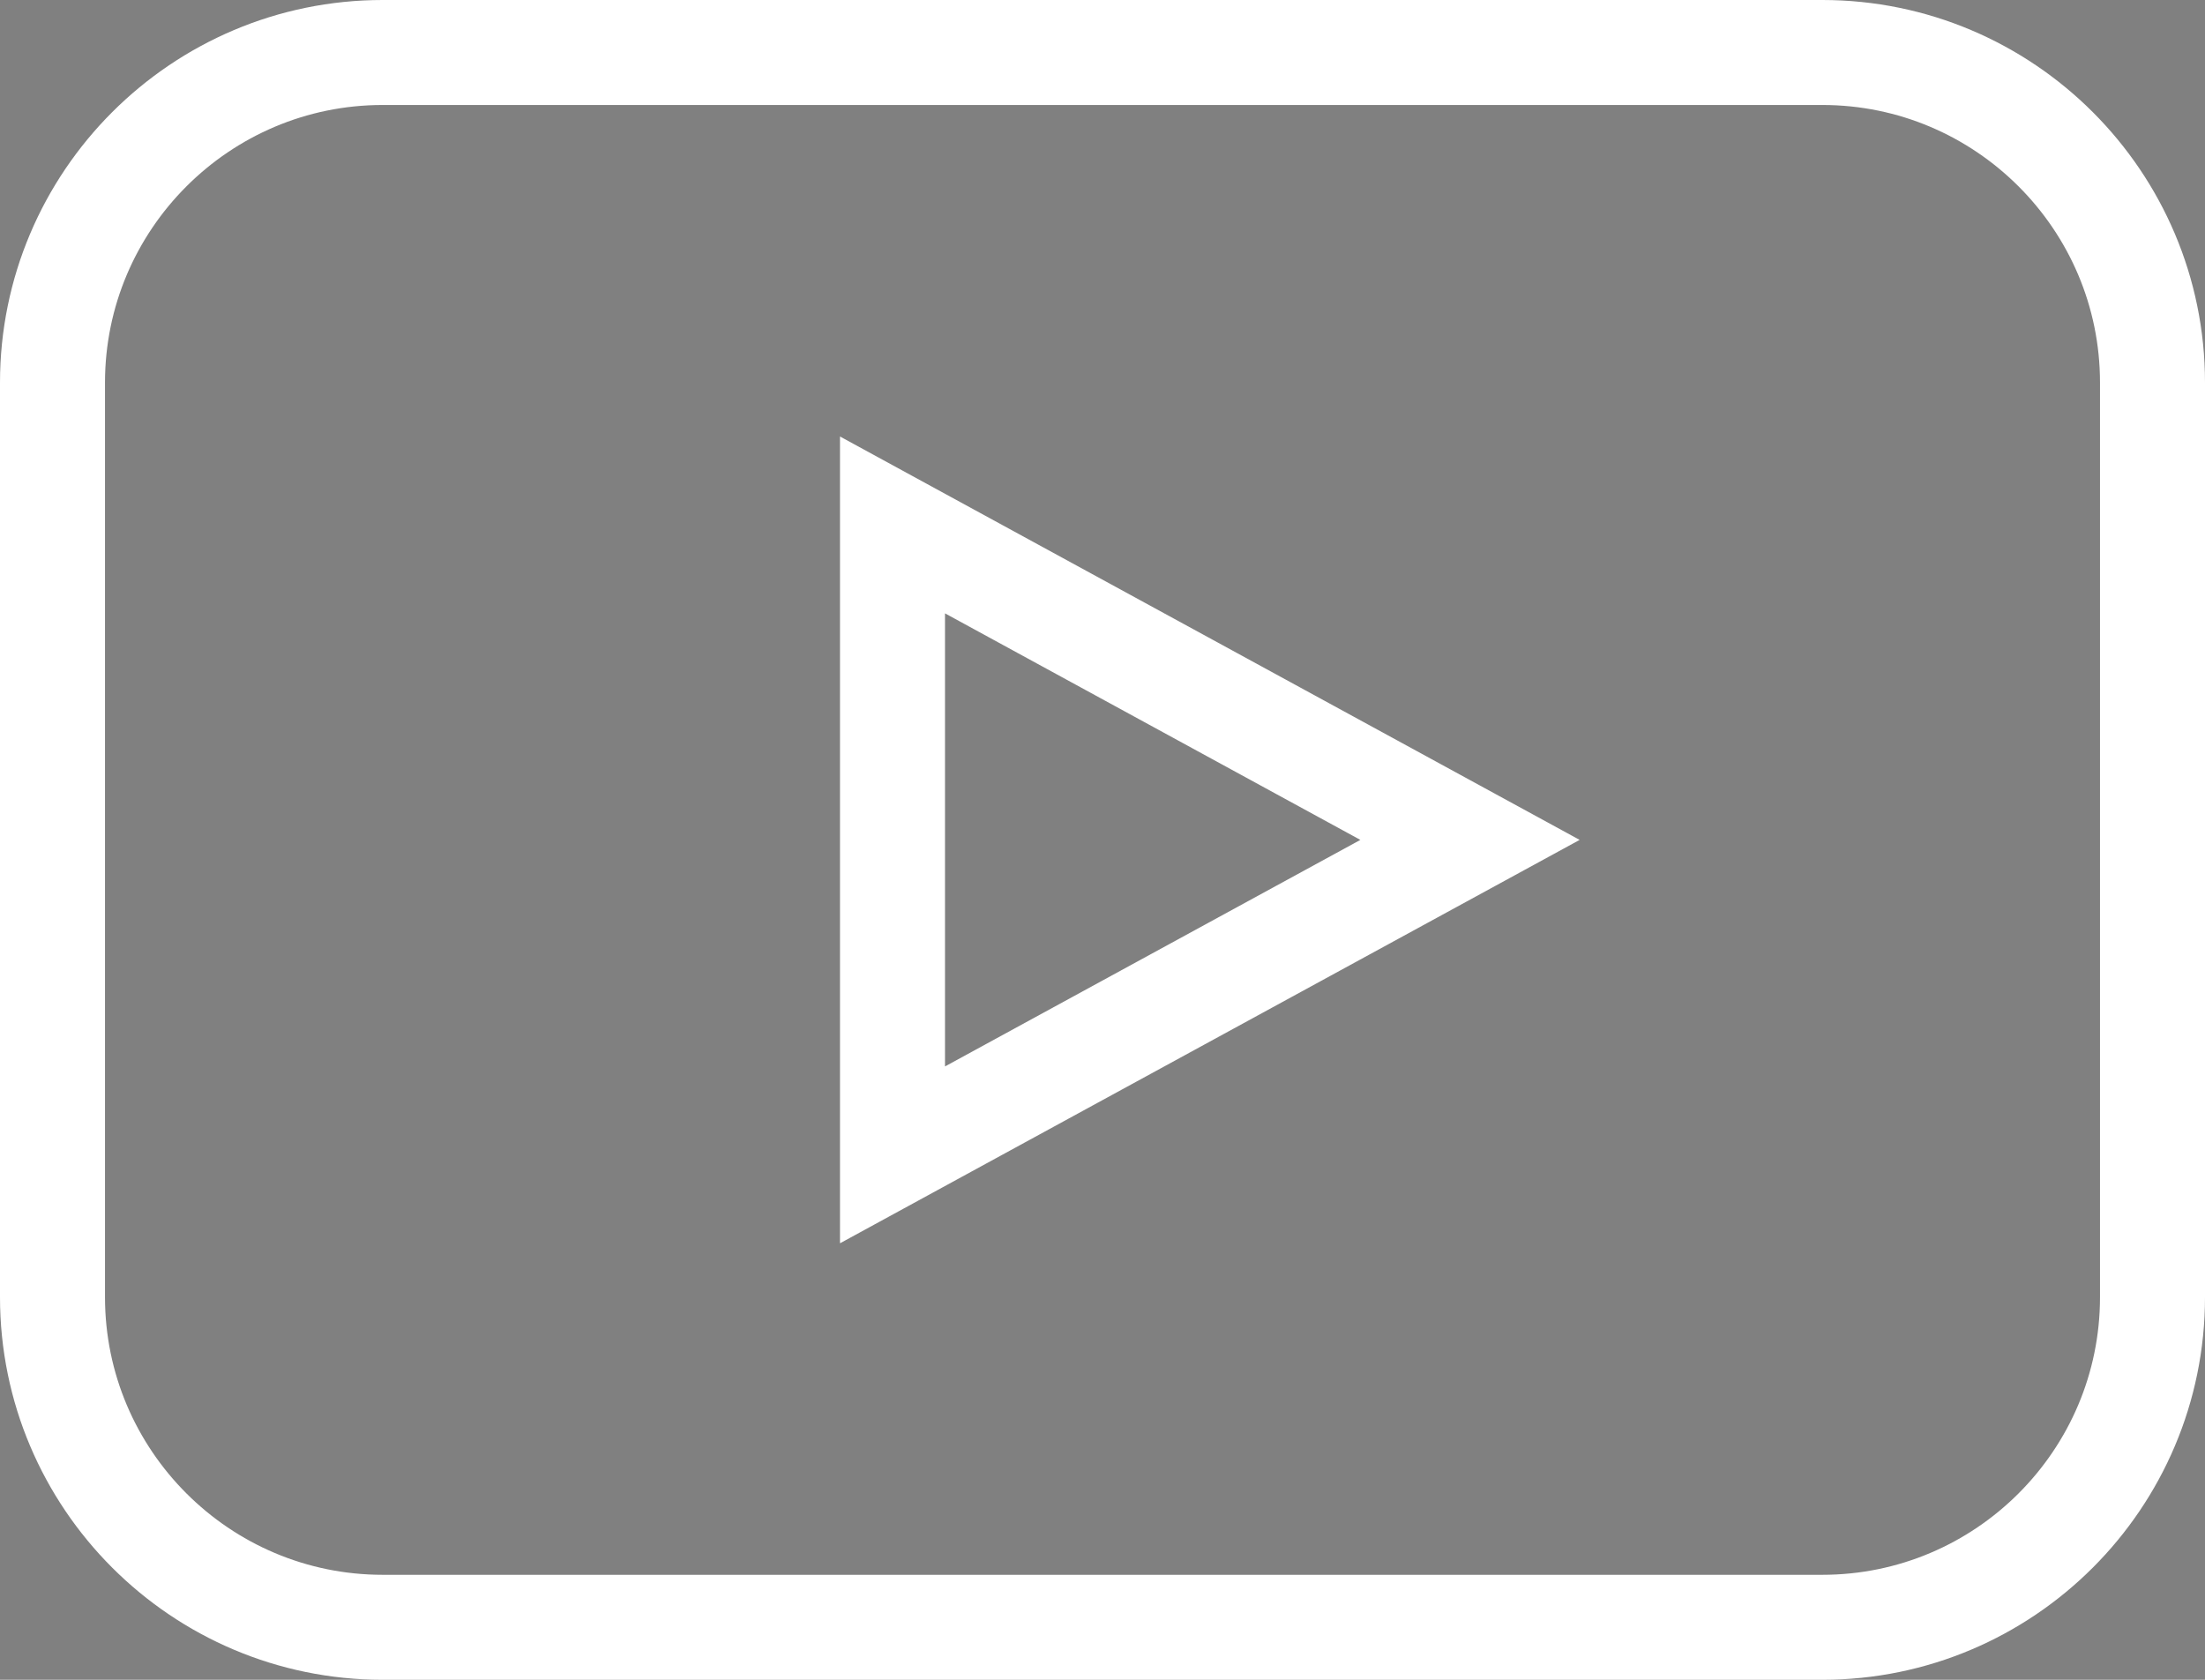<?xml version="1.0" encoding="utf-8"?>
<!-- Generator: Adobe Illustrator 23.0.1, SVG Export Plug-In . SVG Version: 6.00 Build 0)  -->
<svg version="1.1" id="Layer_1" xmlns="http://www.w3.org/2000/svg" xmlns:xlink="http://www.w3.org/1999/xlink" x="0px" y="0px"
	 viewBox="0 0 42 32" style="enable-background:new 0 0 42 32;" xml:space="preserve">
<rect x="0" y="0" width="42" height="32" fill="#808080" stroke="none"/>
<style type="text/css">
	.st0{fill:none;stroke:#FFFFFF;stroke-width:2;stroke-miterlimit:10;}
	.st1{fill:#FFFFFF;}
	.st2{fill:none;stroke:#252525;stroke-width:2;stroke-miterlimit:10;}
	.st3{fill:none;stroke:#252525;stroke-width:2;stroke-linecap:round;stroke-linejoin:round;stroke-miterlimit:10;}
	.st4{fill:#252525;}
</style>
<path class="st0" d="M-79.29,31h-17.42c-3.47,0-6.29-2.82-6.29-6.29V7.29c0-3.47,2.82-6.29,6.29-6.29h17.42
	C-75.82,1-73,3.82-73,7.29v17.42C-73,28.18-75.82,31-79.29,31z"/>
<circle class="st0" cx="-88" cy="16" r="7"/>
<circle class="st1" cx="-79" cy="7" r="2"/>
<path class="st0" d="M-27.29,1h-17.42C-48.18,1-51,3.82-51,7.29v17.42c0,3.47,2.82,6.29,6.29,6.29H-38v-9.5h-4v-6h4V12v-0.24
	C-38,8.58-35.42,6-32.24,6H-32h6v6h-4.68c-0.73,0-1.32,0.59-1.32,1.32v2.18h6l-2,6h-4V31h4.71c3.47,0,6.29-2.82,6.29-6.29V7.29
	C-21,3.82-23.82,1-27.29,1z"/>
<path class="st0" d="M34.71,31H7.29C3.82,31,1,28.18,1,24.71V7.29C1,3.82,3.82,1,7.29,1h27.42C38.18,1,41,3.82,41,7.29v17.42
	C41,28.18,38.18,31,34.71,31z"/>
<polygon class="st0" points="17,10 17,22 28,16 "/>
<path class="st2" d="M34.71,83H7.29C3.82,83,1,80.18,1,76.71V59.29C1,55.82,3.82,53,7.29,53h27.42c3.47,0,6.29,2.82,6.29,6.29v17.42
	C41,80.18,38.18,83,34.71,83z"/>
<polyline class="st3" points="36.02,57.3 21.01,70.31 6,57.3 "/>
<line class="st3" x1="17.56" y1="67.33" x2="6" y2="78.22"/>
<line class="st3" x1="25" y1="67.33" x2="36.56" y2="78.22"/>
<circle class="st2" cx="-35.5" cy="65.5" r="7.5"/>
<path class="st2" d="M-23,65.5C-23,77-35.5,83-35.5,83S-48,77-48,65.5c0-6.9,5.6-12.5,12.5-12.5S-23,58.6-23,65.5z"/>
<g>
	<g>
		<path class="st4" d="M-78.71,71.82c-0.66-0.68-1.45-1.05-2.28-1.05c-0.83,0-1.63,0.36-2.31,1.04l-2.13,2.13
			c-0.18-0.09-0.35-0.18-0.52-0.27c-0.24-0.12-0.47-0.24-0.67-0.36c-2-1.27-3.82-2.92-5.56-5.07c-0.84-1.07-1.41-1.97-1.82-2.88
			c0.55-0.51,1.07-1.03,1.57-1.54c0.19-0.19,0.38-0.38,0.57-0.57c1.42-1.42,1.42-3.26,0-4.67l-1.84-1.84
			c-0.21-0.21-0.43-0.43-0.63-0.64c-0.41-0.42-0.83-0.85-1.27-1.26c-0.66-0.65-1.44-0.99-2.26-0.99s-1.62,0.34-2.3,0.99
			c-0.01,0.01-0.01,0.01-0.01,0.01l-2.3,2.32c-0.86,0.86-1.36,1.92-1.47,3.14c-0.16,1.97,0.42,3.81,0.86,5.01
			c1.09,2.95,2.73,5.69,5.17,8.62c2.96,3.53,6.52,6.32,10.58,8.29c1.55,0.74,3.63,1.61,5.94,1.76c0.14,0.01,0.29,0.01,0.43,0.01
			c1.56,0,2.87-0.56,3.9-1.67c0.01-0.01,0.02-0.02,0.03-0.03c0.35-0.43,0.76-0.81,1.18-1.22c0.29-0.28,0.59-0.57,0.88-0.87
			c0.67-0.7,1.02-1.51,1.02-2.34c0-0.84-0.36-1.64-1.04-2.32L-78.71,71.82z M-76.29,78.93C-76.3,78.93-76.3,78.94-76.29,78.93
			c-0.26,0.28-0.53,0.54-0.82,0.82c-0.44,0.42-0.88,0.86-1.3,1.35c-0.68,0.73-1.49,1.07-2.54,1.07c-0.1,0-0.21,0-0.31-0.01
			c-2.01-0.13-3.87-0.91-5.27-1.58c-3.82-1.85-7.18-4.48-9.97-7.81c-2.3-2.78-3.84-5.34-4.86-8.1c-0.63-1.68-0.86-2.99-0.76-4.23
			c0.07-0.79,0.37-1.45,0.93-2.01l2.3-2.3c0.33-0.31,0.68-0.48,1.03-0.48c0.43,0,0.77,0.26,0.99,0.47c0.01,0.01,0.01,0.01,0.02,0.02
			c0.41,0.38,0.8,0.78,1.22,1.21c0.21,0.22,0.43,0.43,0.64,0.66l1.84,1.84c0.72,0.72,0.72,1.38,0,2.09c-0.2,0.2-0.38,0.39-0.58,0.58
			c-0.57,0.58-1.11,1.12-1.7,1.65c-0.01,0.01-0.03,0.02-0.03,0.03c-0.58,0.58-0.47,1.15-0.35,1.53c0.01,0.02,0.01,0.04,0.02,0.06
			c0.48,1.16,1.15,2.26,2.18,3.56l0.01,0.01c1.86,2.3,3.83,4.09,6,5.46c0.28,0.18,0.56,0.32,0.83,0.45
			c0.24,0.12,0.47,0.24,0.67,0.36c0.03,0.01,0.05,0.03,0.08,0.05c0.23,0.11,0.45,0.17,0.67,0.17c0.56,0,0.91-0.35,1.03-0.47
			l2.31-2.31c0.23-0.23,0.59-0.51,1.02-0.51c0.42,0,0.76,0.26,0.97,0.49c0.01,0.01,0.01,0.01,0.01,0.01l3.72,3.72
			C-75.6,77.51-75.6,78.22-76.29,78.93z"/>
		<path class="st4" d="M-86.71,59.61c1.77,0.3,3.38,1.13,4.66,2.42s2.11,2.89,2.42,4.66c0.07,0.45,0.46,0.76,0.9,0.76
			c0.05,0,0.1-0.01,0.16-0.01c0.5-0.08,0.83-0.55,0.75-1.05c-0.36-2.14-1.38-4.09-2.92-5.64s-3.5-2.56-5.64-2.92
			c-0.5-0.08-0.97,0.25-1.05,0.74C-87.53,59.05-87.21,59.53-86.71,59.61z"/>
		<path class="st4" d="M-72.04,66.12c-0.6-3.53-2.26-6.73-4.82-9.29s-5.76-4.21-9.29-4.82c-0.49-0.09-0.96,0.25-1.05,0.74
			c-0.08,0.5,0.25,0.97,0.75,1.05c3.15,0.53,6.02,2.03,8.3,4.3c2.28,2.28,3.77,5.15,4.3,8.3c0.07,0.45,0.46,0.76,0.9,0.76
			c0.05,0,0.1-0.01,0.16-0.01C-72.29,67.08-71.95,66.61-72.04,66.12z"/>
	</g>
</g>
</svg>
